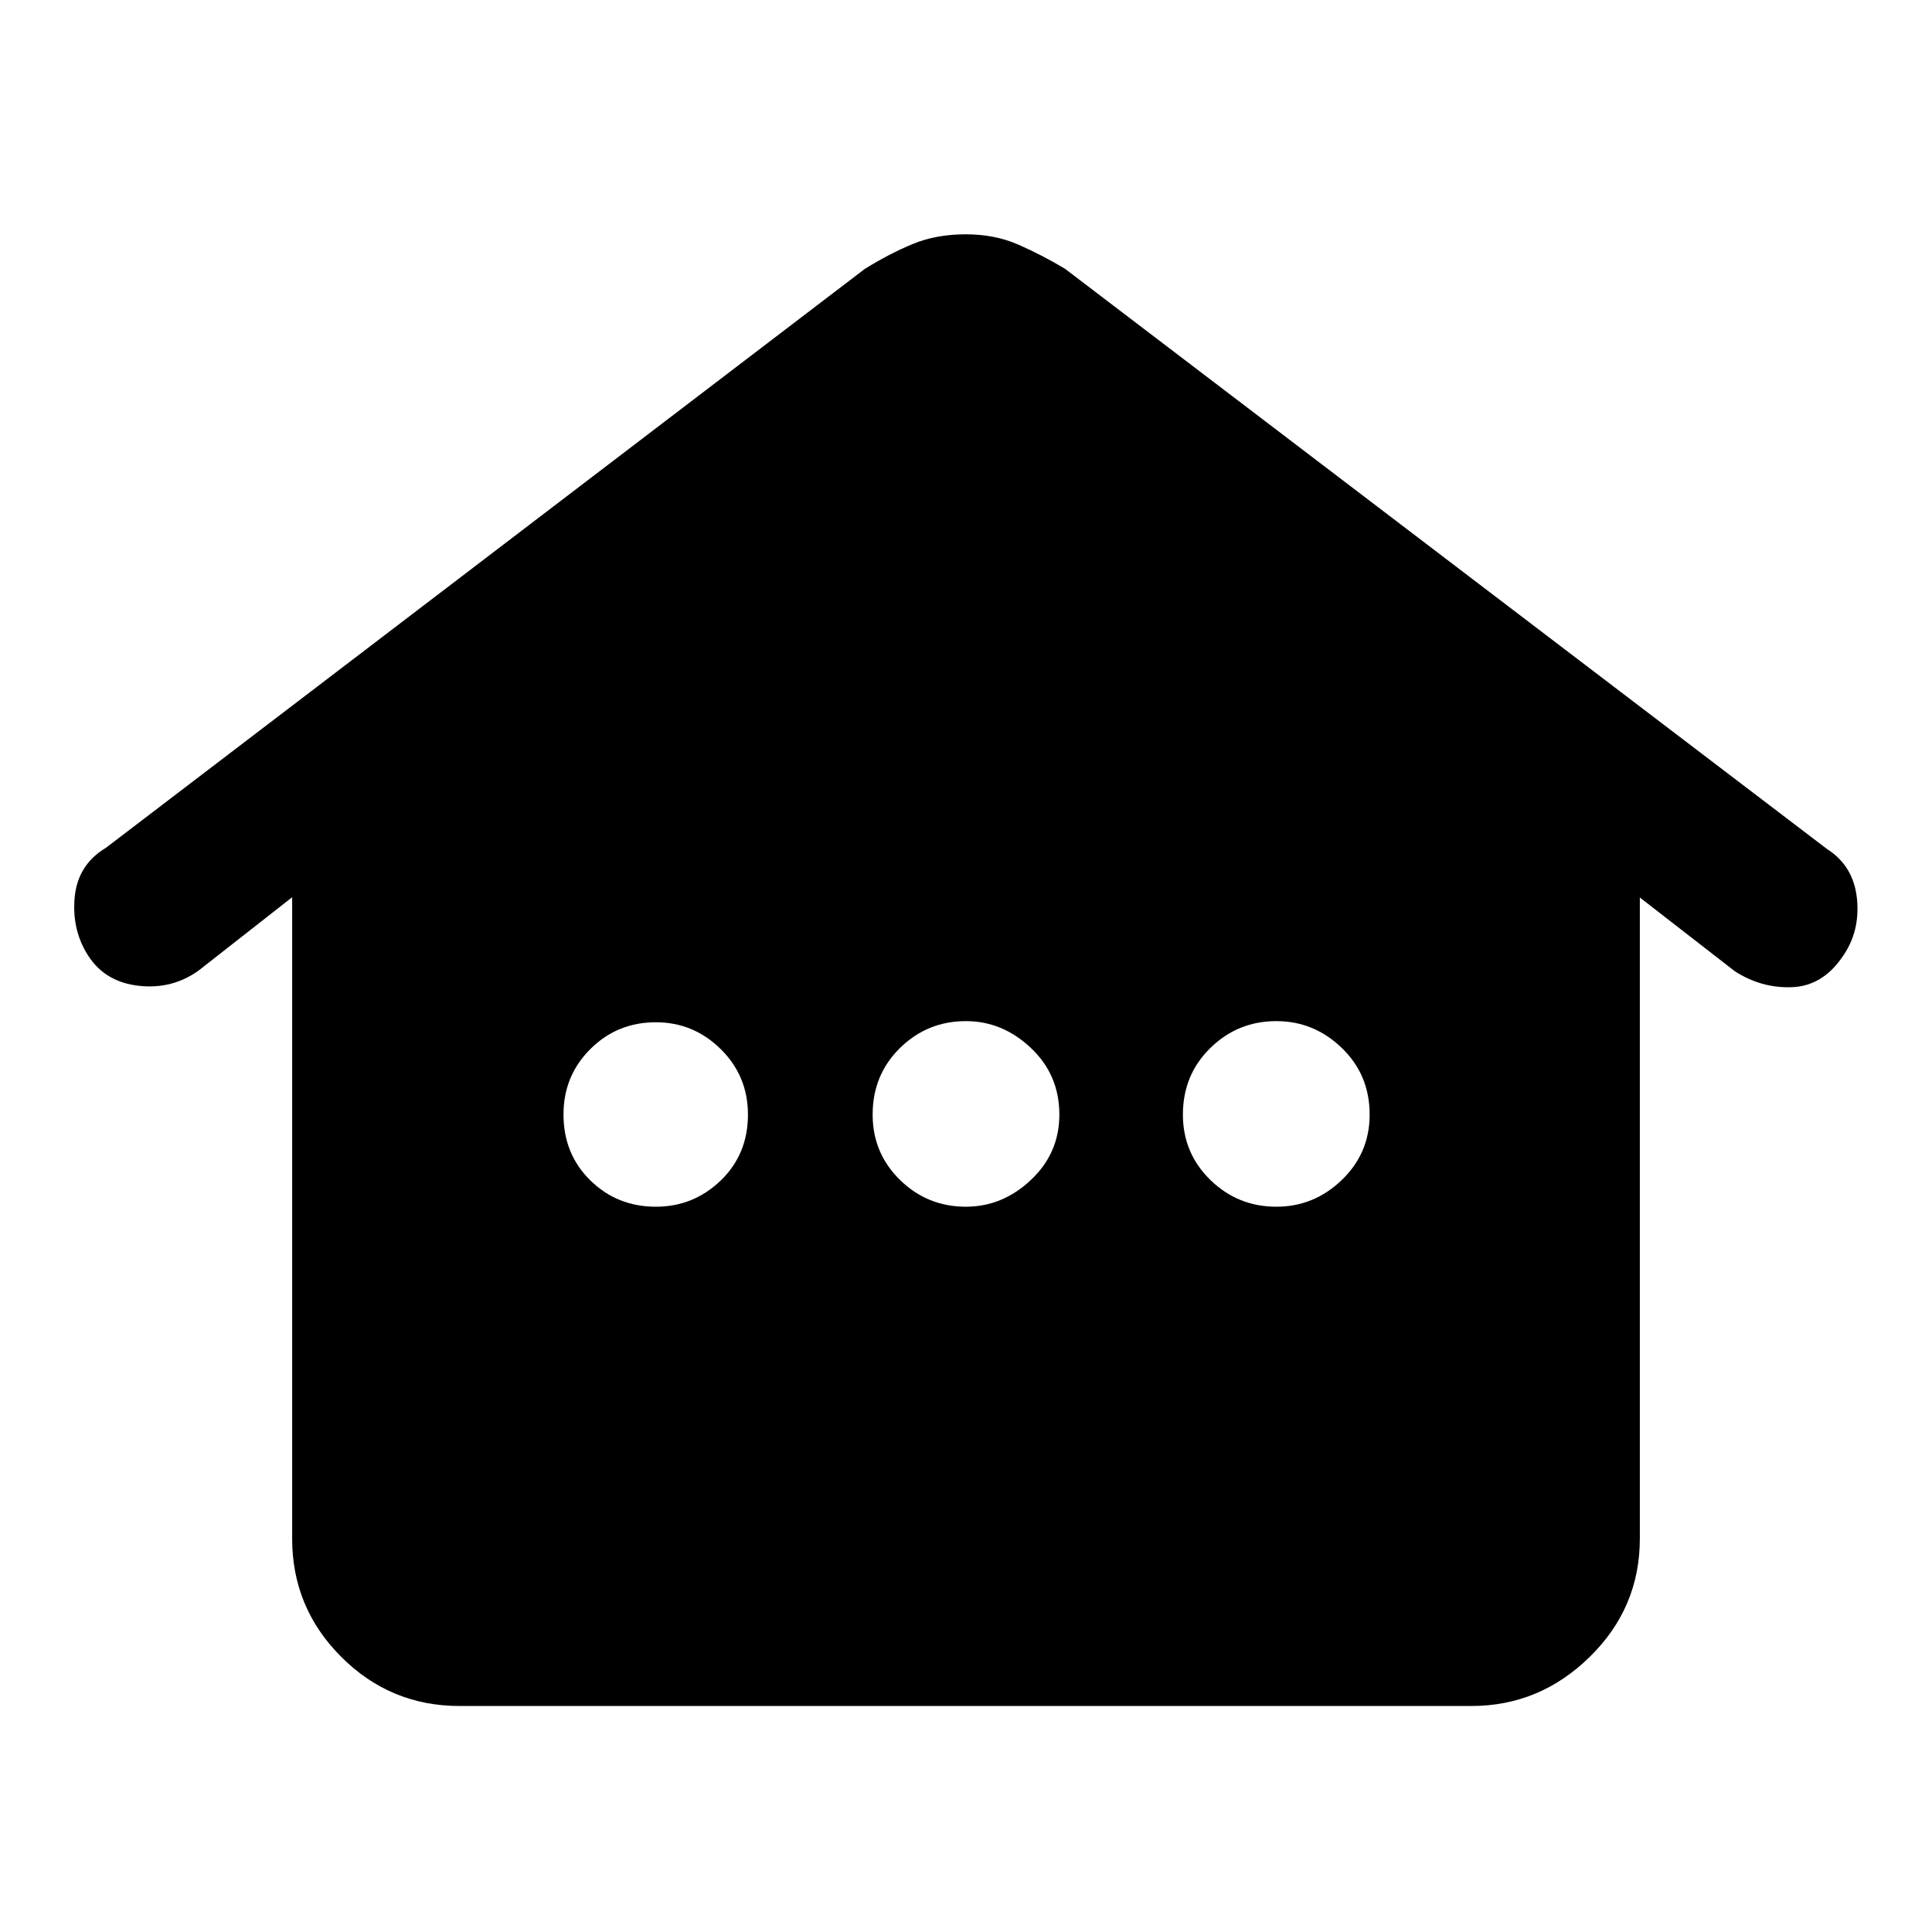 <svg xmlns="http://www.w3.org/2000/svg" height="48" viewBox="0 -960 960 960" width="48"><path d="M145.17-195.48v-318.69l-46.26 36.26q-13.13 9.56-29.74 7.77-16.61-1.78-25.06-14.56-8.46-12.78-7.02-29.19 1.43-16.41 15.56-24.85l377.13-287.69q12.26-7.57 23.82-12.35 11.55-4.79 26.32-4.79 14.34 0 25.97 5.07 11.63 5.07 23.33 12.07l378.56 288.26q13.33 8.46 14.95 24.86 1.62 16.4-7.38 28.96-9.89 14.33-25.01 14.88-15.12.56-28.25-7.88l-47.26-36.69v318.56q0 34.39-24.9 58.78-24.89 24.4-58.84 24.4H228.35q-34.39 0-58.78-24.4-24.4-24.39-24.4-58.78Zm180.7-164.91q18.73 0 32.26-13.03 13.52-13.02 13.52-32.76 0-19.17-13.52-32.52-13.53-13.34-32.26-13.34-19.17 0-32.52 13.3Q280-425.43 280-406.26q0 19.74 13.35 32.8 13.35 13.07 32.52 13.07Zm154.09 0q18.17 0 32.3-13.31 14.13-13.31 14.13-32.48 0-19.73-14.13-33.08-14.13-13.35-32.3-13.35-19.17 0-32.76 13.35-13.59 13.35-13.59 33.08 0 19.17 13.59 32.48 13.59 13.31 32.76 13.31Zm154.25 0q18.74 0 32.55-13.31 13.81-13.31 13.81-32.48 0-19.73-13.81-33.08-13.81-13.35-32.55-13.35-19.17 0-32.8 13.35-13.63 13.35-13.63 33.08 0 19.17 13.63 32.48 13.63 13.31 32.8 13.31Z"/></svg>